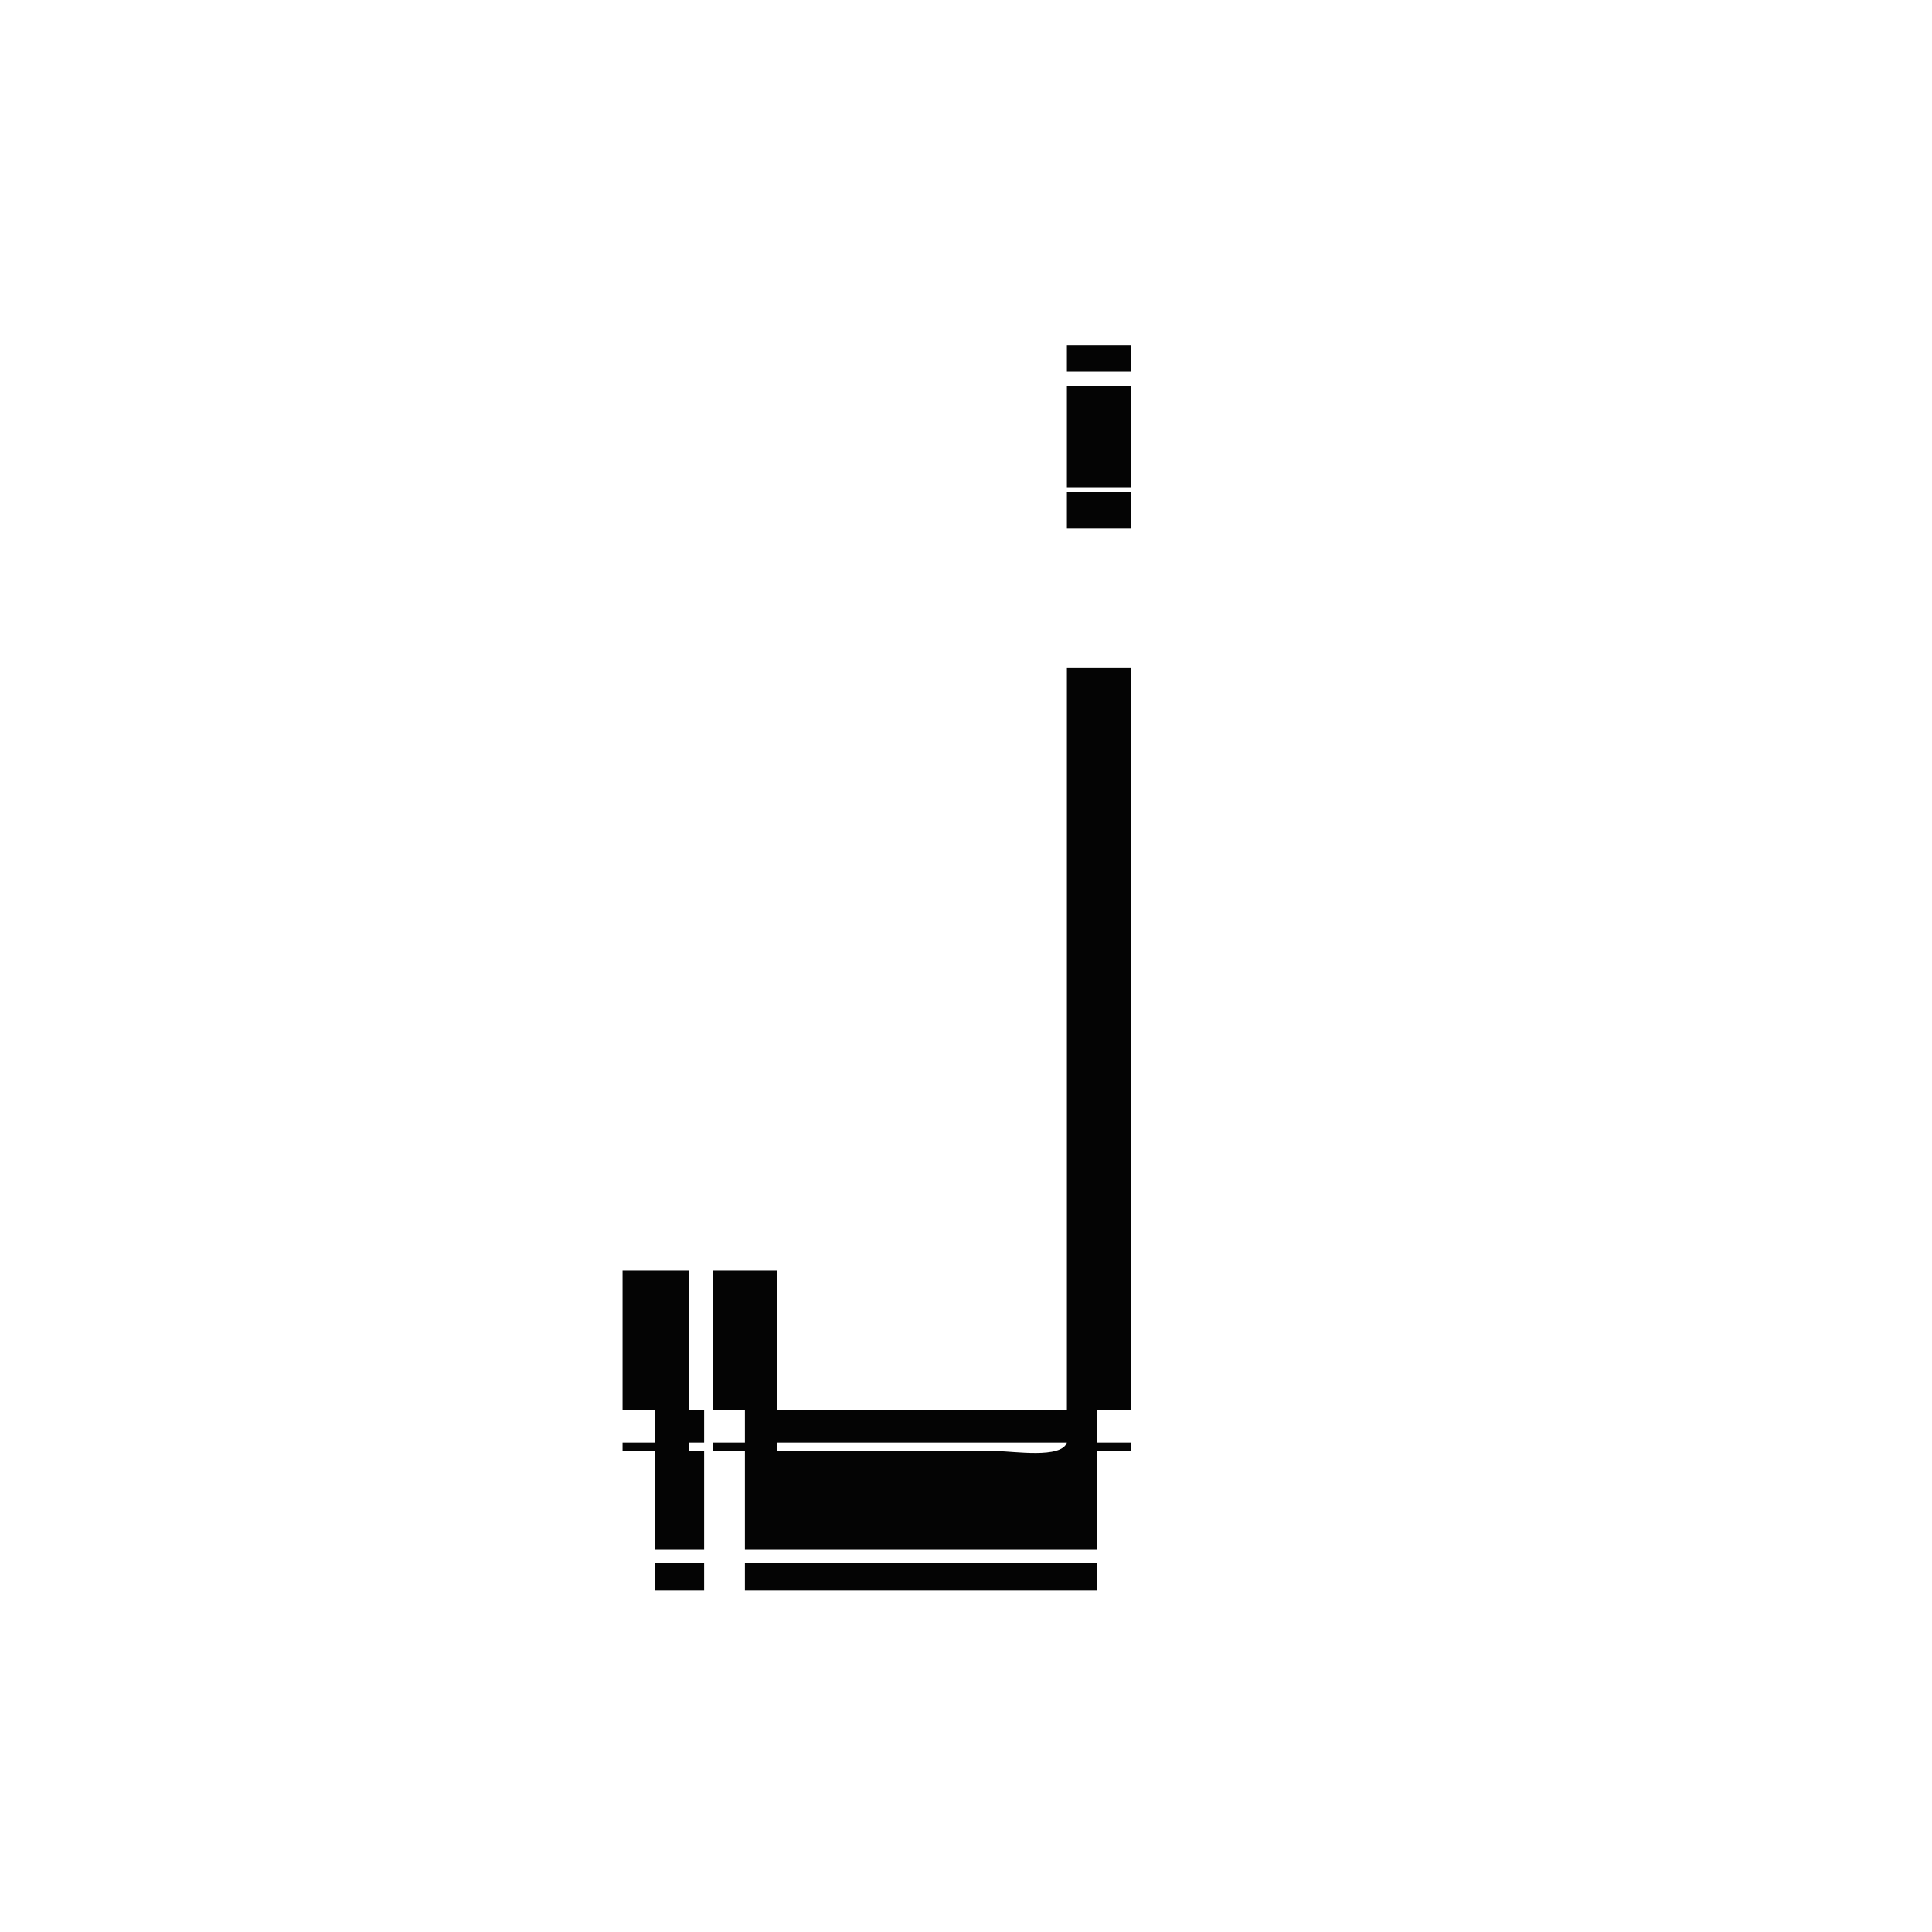 <?xml version="1.0" standalone="yes"?>
<svg width="900" height="900">
<path style="fill:#040404; stroke:none;" d="M497 161L497 173L527 173L527 161L497 161M497 180L497 227L527 227L527 180L497 180M497 229L497 246L527 246L527 229L497 229M497 311L497 657L362 657L362 592L332 592L332 657L347 657L347 672L332 672L332 676L347 676L347 722L511 722L511 676L527 676L527 672L511 672L511 657L527 657L527 311L497 311M290 592L290 657L305 657L305 672L290 672L290 676L305 676L305 722L328 722L328 676L321 676L321 672L328 672L328 657L321 657L321 592L290 592M497 672C494.483 679.584 471.994 676 465 676L362 676L362 672L497 672M305 728L305 741L328 741L328 728L305 728M347 728L347 741L511 741L511 728L347 728z"/>
</svg>
